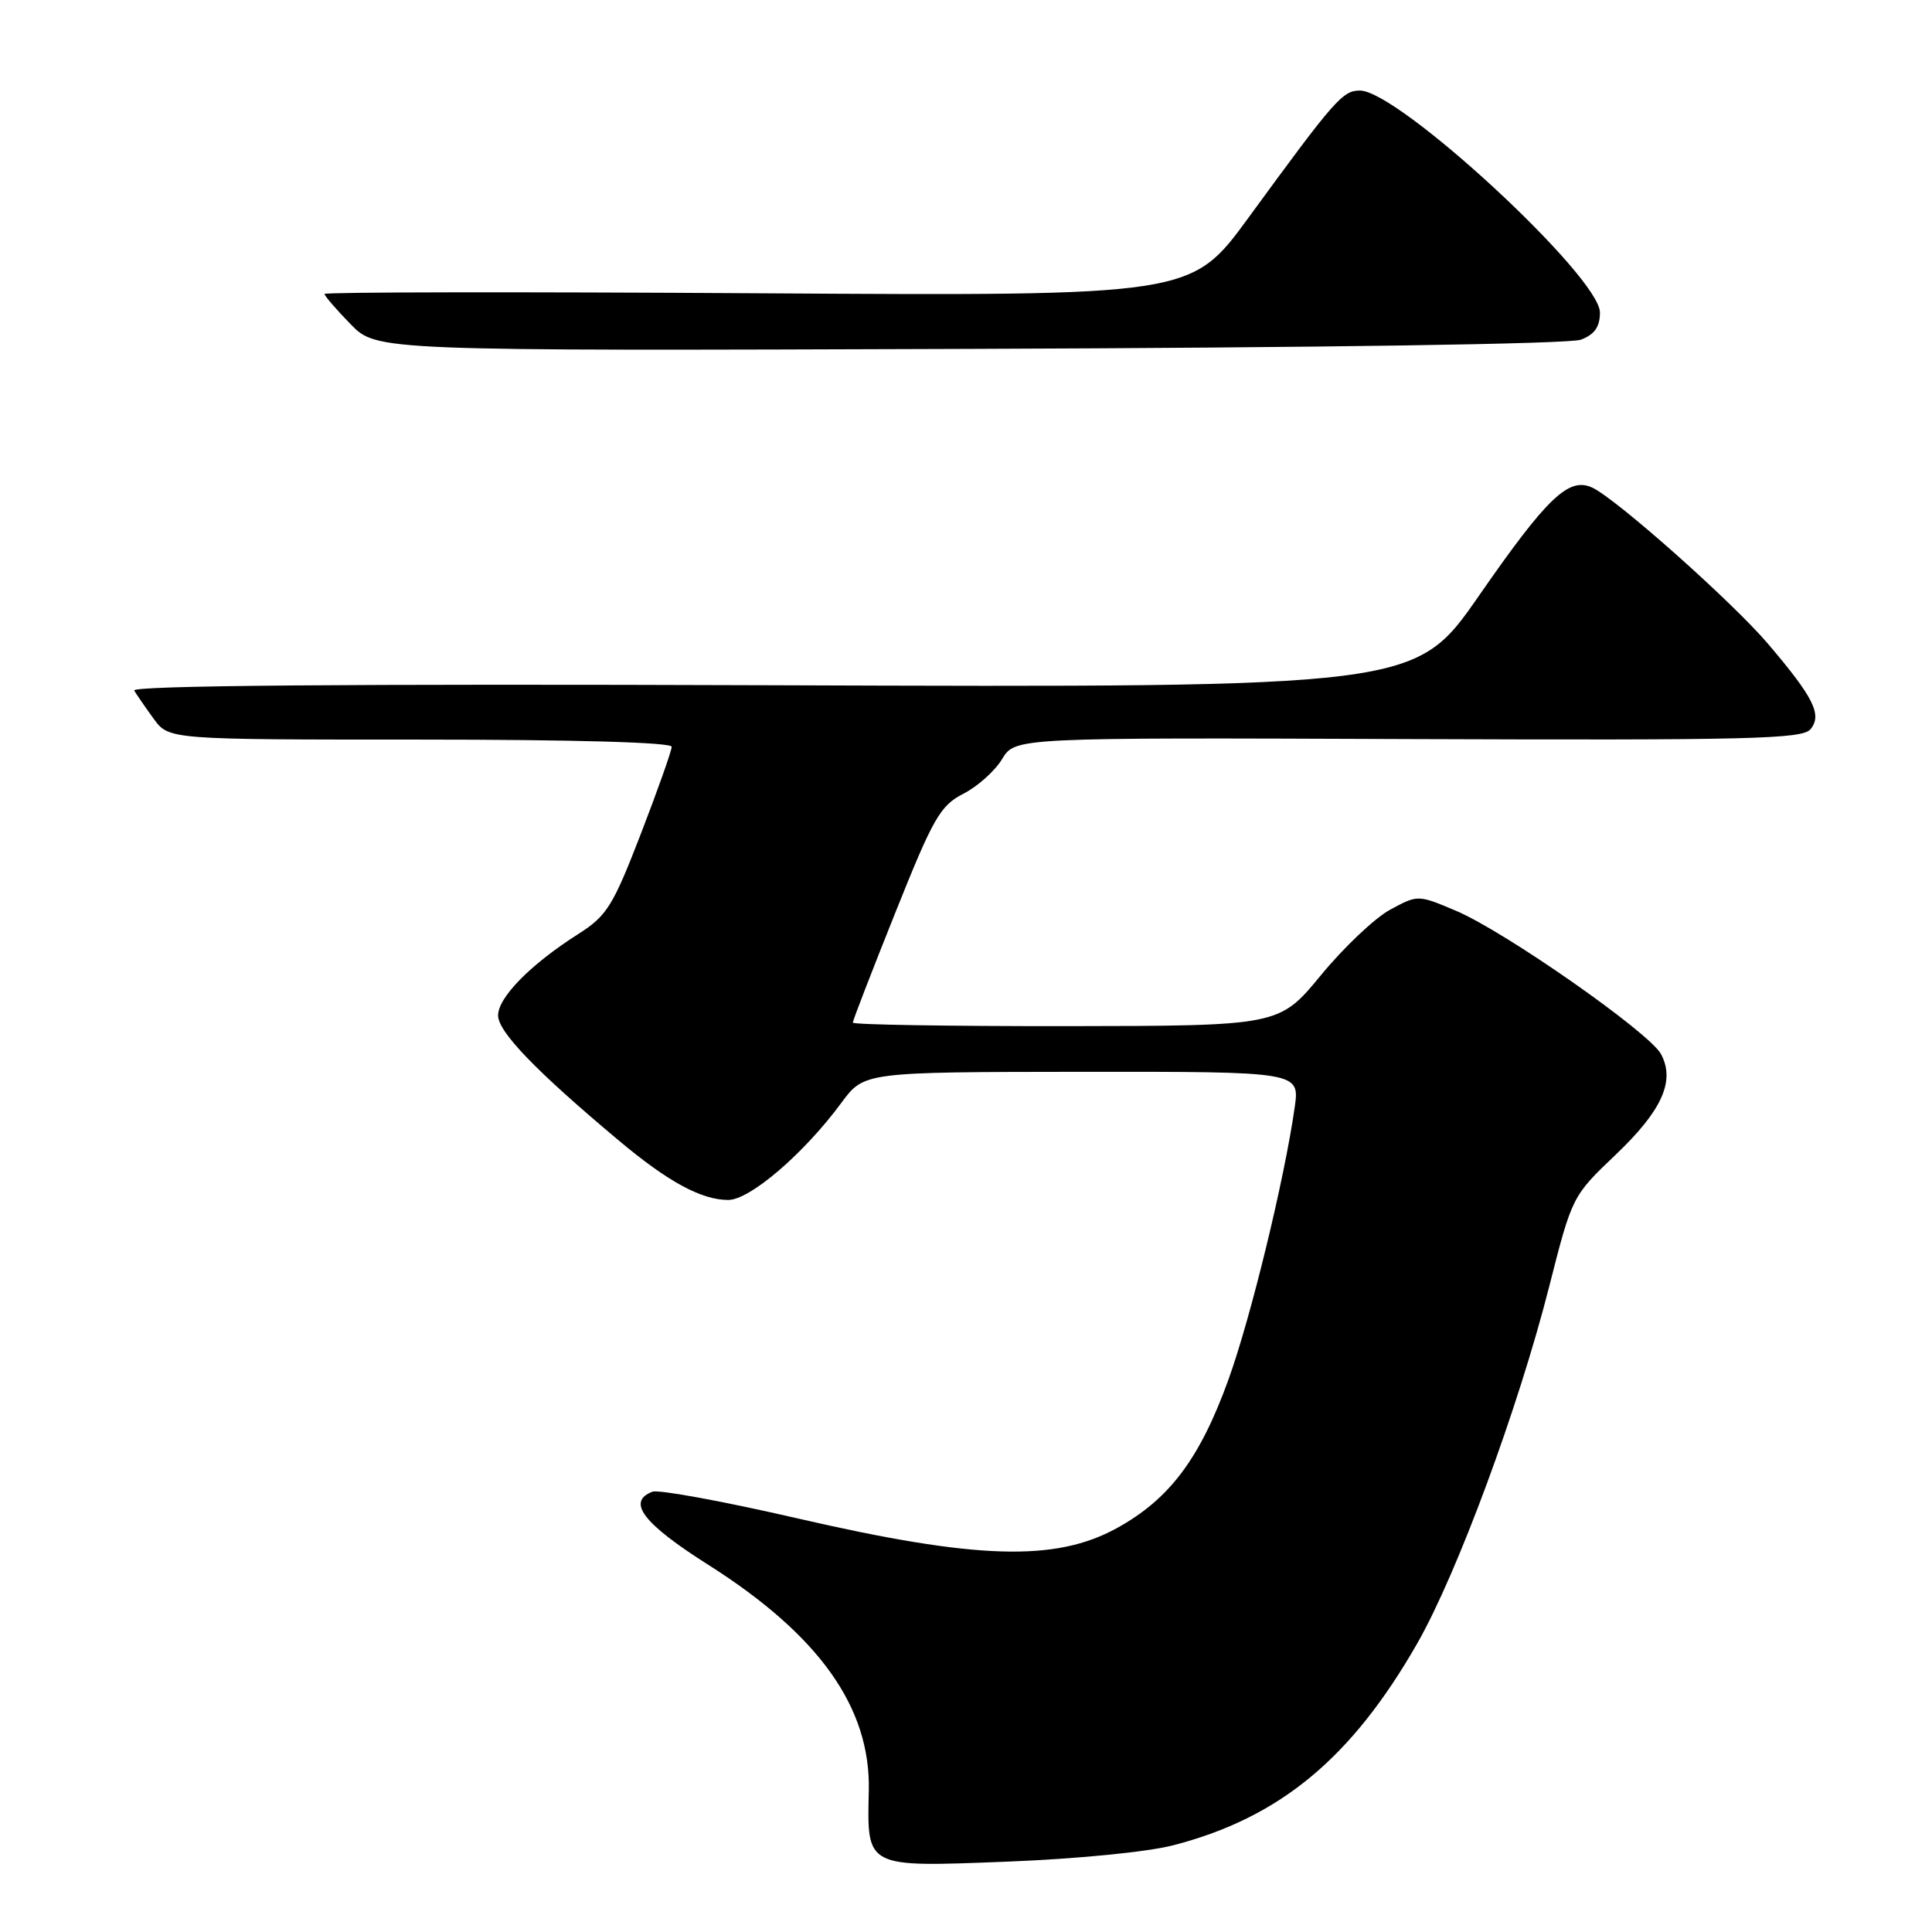 <?xml version="1.0" encoding="UTF-8" standalone="no"?>
<!DOCTYPE svg PUBLIC "-//W3C//DTD SVG 1.1//EN" "http://www.w3.org/Graphics/SVG/1.1/DTD/svg11.dtd" >
<svg xmlns="http://www.w3.org/2000/svg" xmlns:xlink="http://www.w3.org/1999/xlink" version="1.1" viewBox="0 0 256 256">
 <g >
 <path fill="currentColor"
d=" M 155.50 244.50 C 169.60 240.84 179.09 232.97 187.81 217.73 C 193.08 208.50 201.17 186.62 205.27 170.50 C 208.32 158.51 208.32 158.50 214.09 153.00 C 220.23 147.15 222.00 143.23 220.09 139.67 C 218.56 136.82 199.40 123.42 192.94 120.69 C 187.88 118.55 187.88 118.55 184.22 120.53 C 182.20 121.61 178.07 125.52 175.03 129.22 C 169.50 135.93 169.50 135.93 141.25 135.97 C 125.71 135.98 113.00 135.78 113.00 135.50 C 113.00 135.23 115.53 128.69 118.62 120.97 C 123.67 108.34 124.58 106.75 127.66 105.17 C 129.54 104.21 131.85 102.14 132.79 100.57 C 134.51 97.73 134.51 97.73 186.58 97.93 C 231.77 98.10 238.82 97.93 239.90 96.63 C 241.47 94.72 240.34 92.44 234.27 85.31 C 229.56 79.77 214.17 66.09 210.98 64.61 C 207.87 63.17 205.02 65.89 195.96 78.95 C 187.52 91.10 187.52 91.10 102.35 90.80 C 45.77 90.60 17.39 90.84 17.78 91.50 C 18.11 92.05 19.27 93.74 20.37 95.25 C 22.38 98.00 22.38 98.00 55.69 98.00 C 76.12 98.00 89.00 98.37 89.00 98.95 C 89.00 99.48 87.16 104.67 84.91 110.50 C 81.22 120.06 80.41 121.35 76.66 123.74 C 70.33 127.76 66.00 132.15 66.00 134.55 C 66.00 136.73 71.03 141.94 82.00 151.13 C 88.52 156.60 92.95 159.00 96.49 159.00 C 99.37 159.00 106.52 152.87 111.50 146.11 C 114.50 142.05 114.50 142.05 143.36 142.02 C 172.23 142.00 172.23 142.00 171.55 146.75 C 170.19 156.31 165.72 174.67 162.77 182.82 C 158.98 193.30 154.94 198.67 147.96 202.50 C 139.82 206.97 129.37 206.65 105.70 201.20 C 95.91 198.94 87.25 197.35 86.45 197.66 C 83.00 198.98 85.21 201.88 93.89 207.37 C 108.56 216.68 115.37 226.26 115.12 237.27 C 114.89 247.55 114.61 247.41 133.37 246.68 C 142.66 246.32 152.04 245.40 155.50 244.50 Z  M 209.48 45.01 C 211.29 44.32 212.00 43.31 212.00 41.41 C 212.00 36.68 185.32 12.00 180.20 12.00 C 177.90 12.00 176.90 13.14 165.42 28.86 C 157.84 39.22 157.84 39.22 100.42 38.86 C 68.84 38.66 43.00 38.70 43.00 38.95 C 43.00 39.21 44.56 41.01 46.46 42.96 C 49.92 46.50 49.92 46.50 128.44 46.23 C 175.34 46.07 207.98 45.58 209.48 45.01 Z "/>
</g>
</svg>